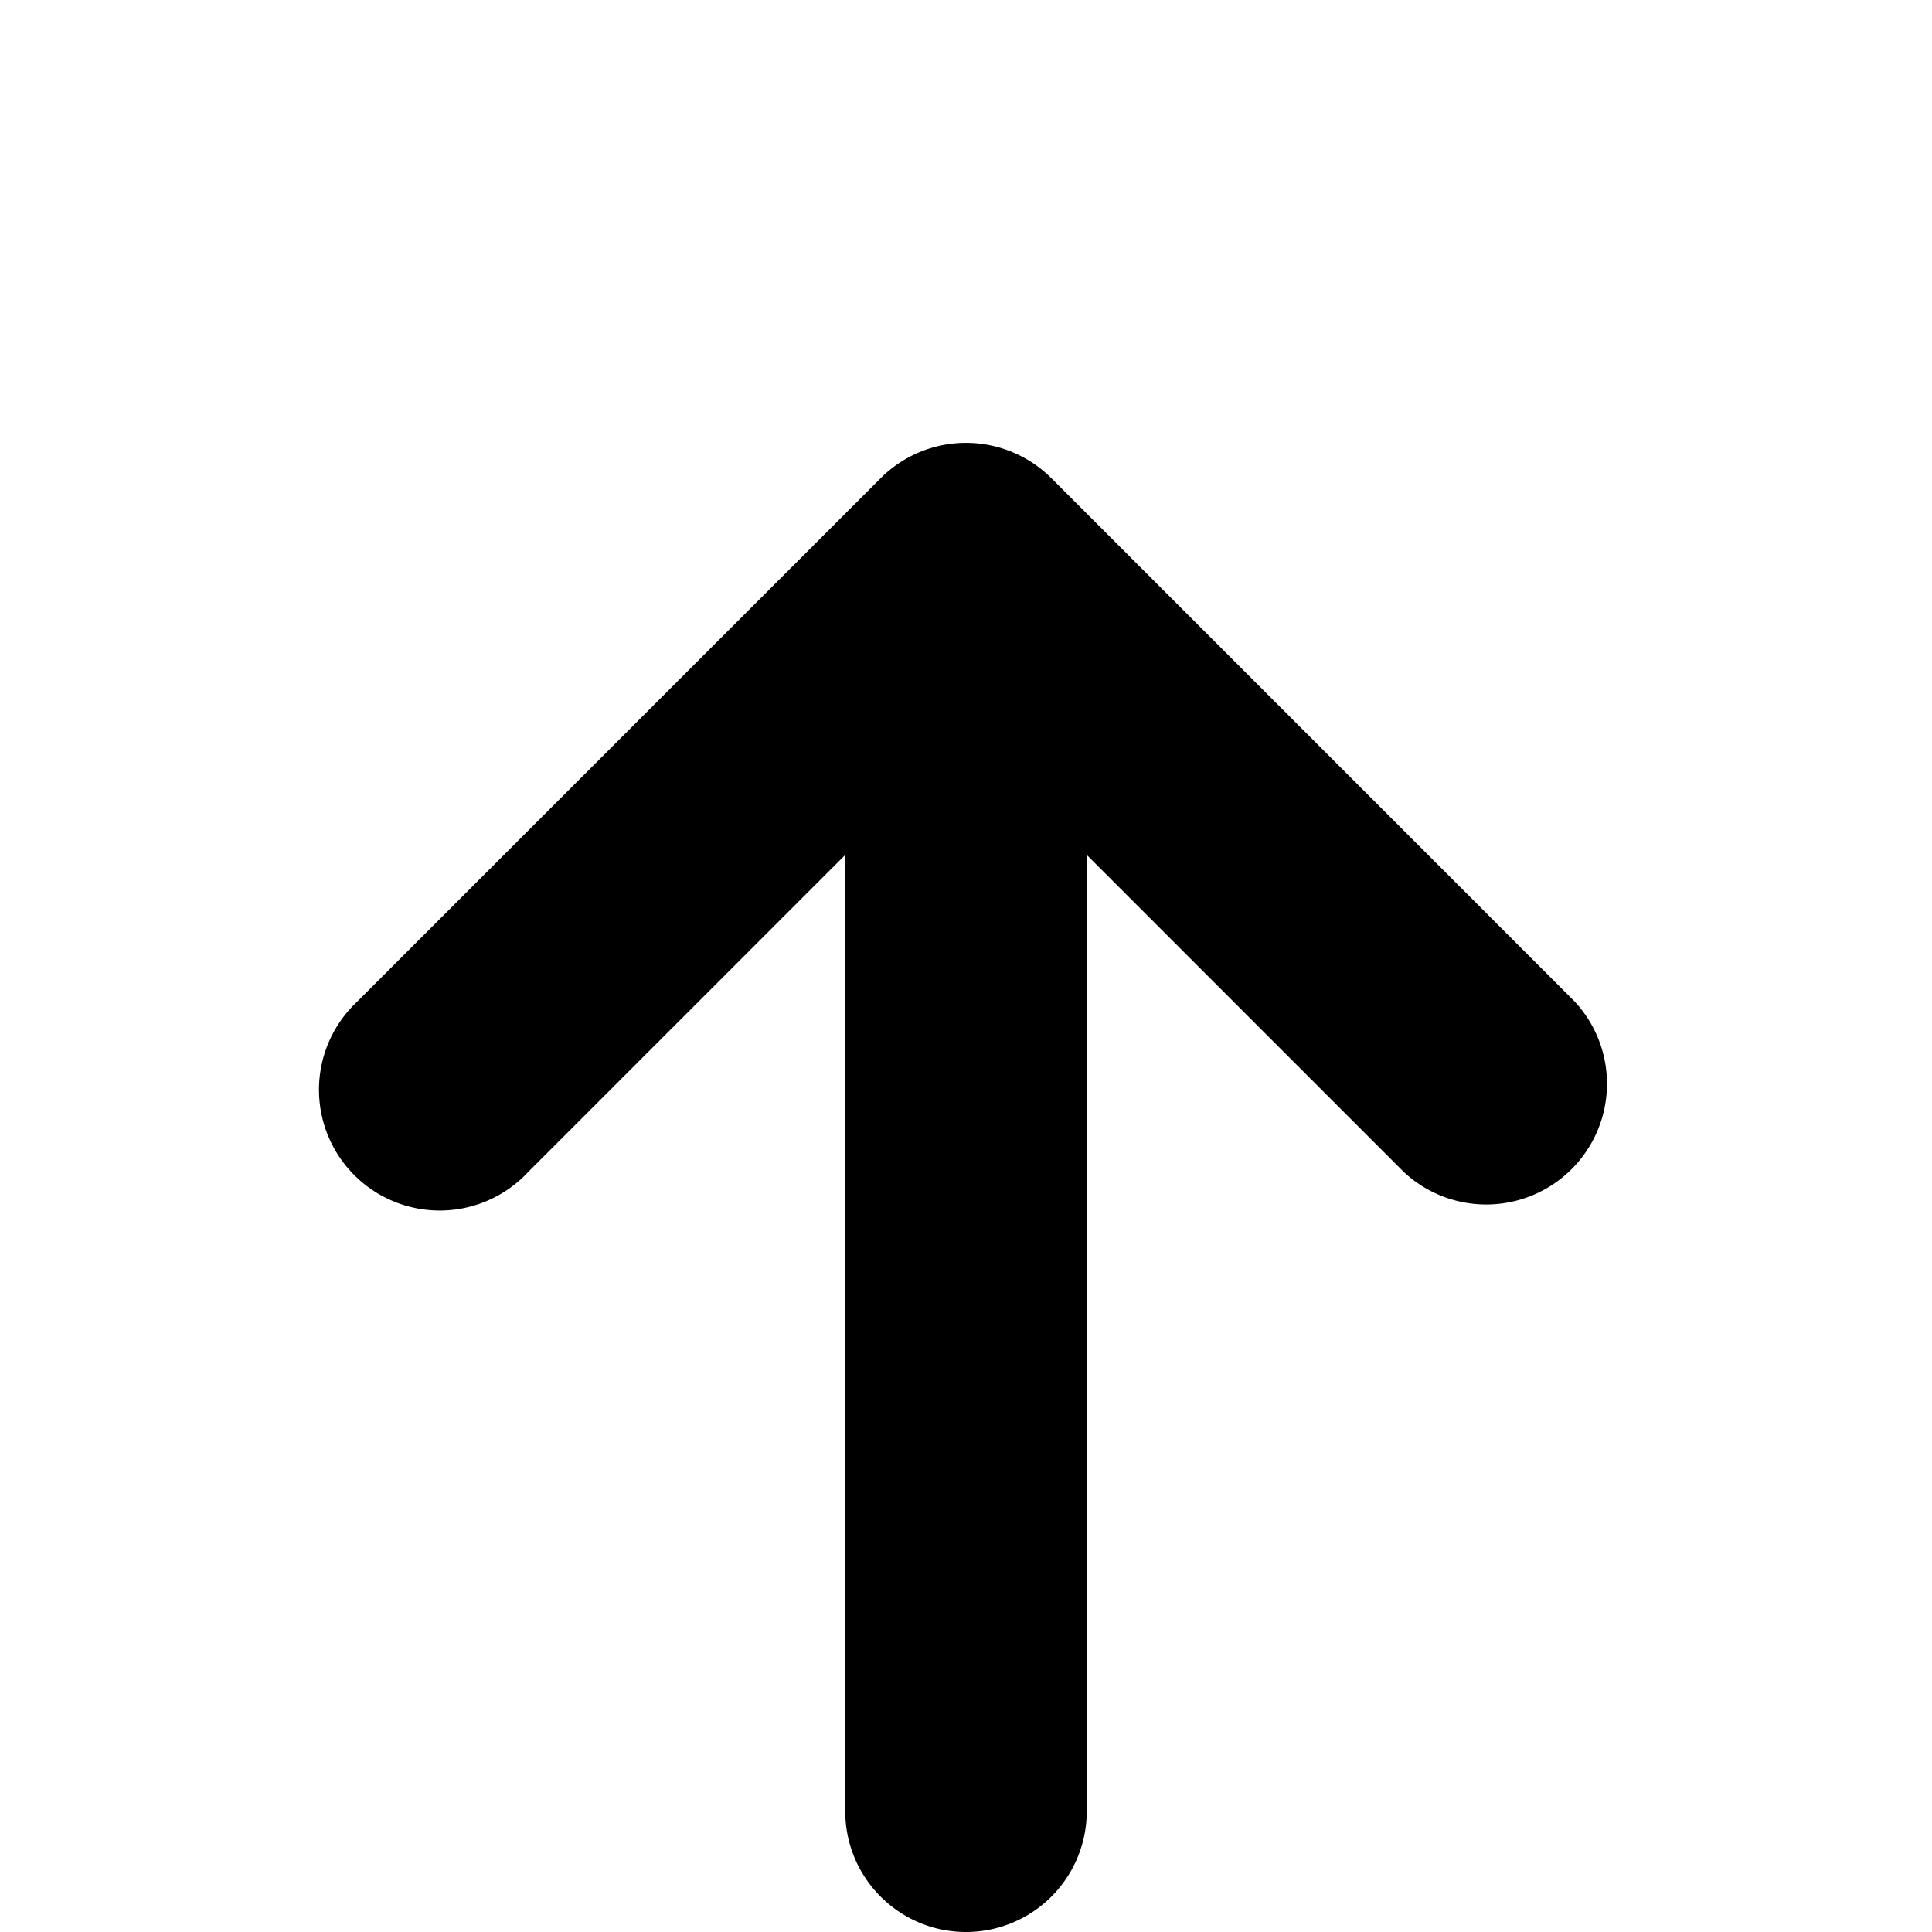 <?xml version="1.0" standalone="no"?><!DOCTYPE svg PUBLIC "-//W3C//DTD SVG 1.1//EN"
        "http://www.w3.org/Graphics/SVG/1.1/DTD/svg11.dtd"><svg viewBox="0 0 1024 1024" version="1.1" xmlns="http://www.w3.org/2000/svg" xmlns:xlink="http://www.w3.org/1999/xlink"><path transform="scale(1, -1) translate(0, -1024)" d="M512 0a64 64 0 0 1 64 64V570.88l168.107-168.107a64 64 0 0 1 90.453 90.453L557.227 770.56a64 64 0 0 1-90.453 0L189.44 493.227a64 64 0 1 1 90.453-90.453l168.107 168.107v-506.88c0-35.328 28.672-64 64-64z"/></svg>
